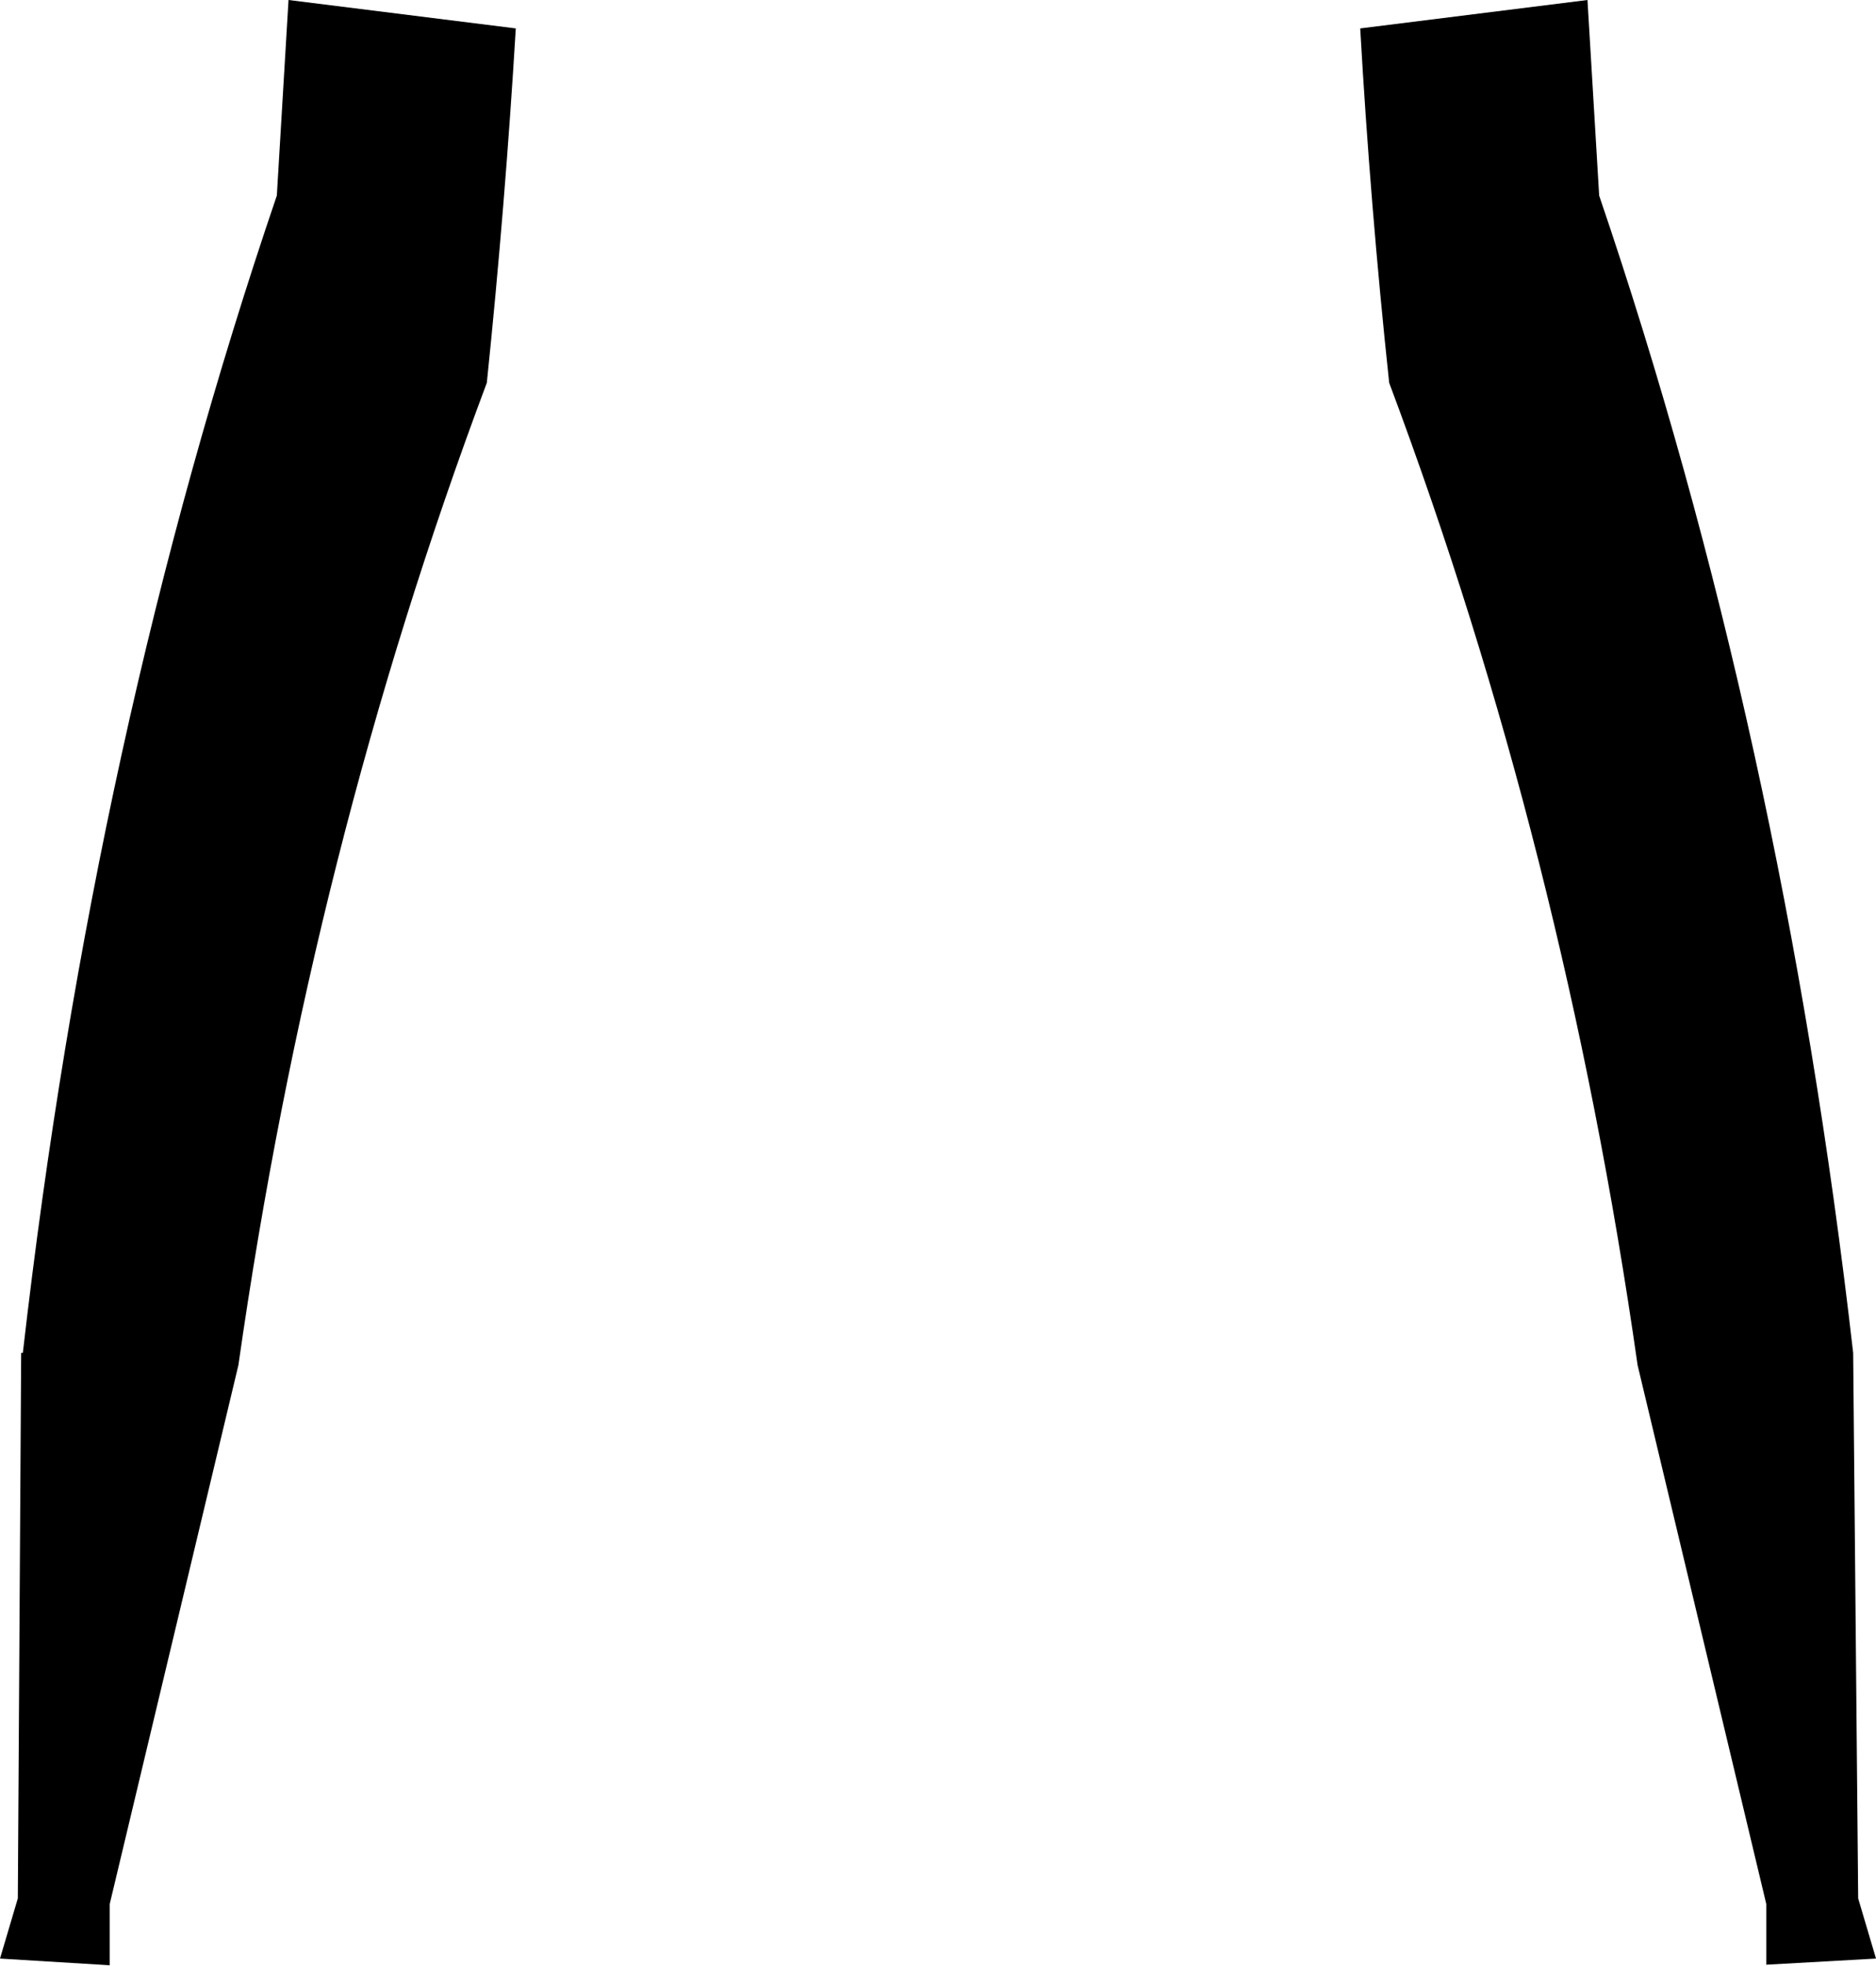 <?xml version="1.0" encoding="UTF-8" standalone="no"?>
<svg xmlns:xlink="http://www.w3.org/1999/xlink" height="176.4px" width="168.4px" xmlns="http://www.w3.org/2000/svg">
  <g transform="matrix(1.0, 0.0, 0.0, 1.0, -315.7, -340.5)">
    <path d="M362.0 343.05 Q361.05 358.9 359.4 374.85 343.7 416.7 337.1 463.0 L325.55 511.35 325.55 516.85 315.7 516.25 317.3 510.85 317.6 461.9 317.75 461.9 Q324.1 406.35 340.55 358.05 L341.6 340.5 362.0 343.05 M458.2 340.5 L459.25 358.05 Q475.7 406.35 482.05 461.9 L482.5 510.85 484.1 516.25 474.25 516.8 474.25 511.35 462.7 463.0 Q456.1 416.7 440.4 374.85 438.7 358.9 437.8 343.05 L458.2 340.5" fill="#000000" fill-rule="evenodd" stroke="none"/>
  </g>
</svg>
